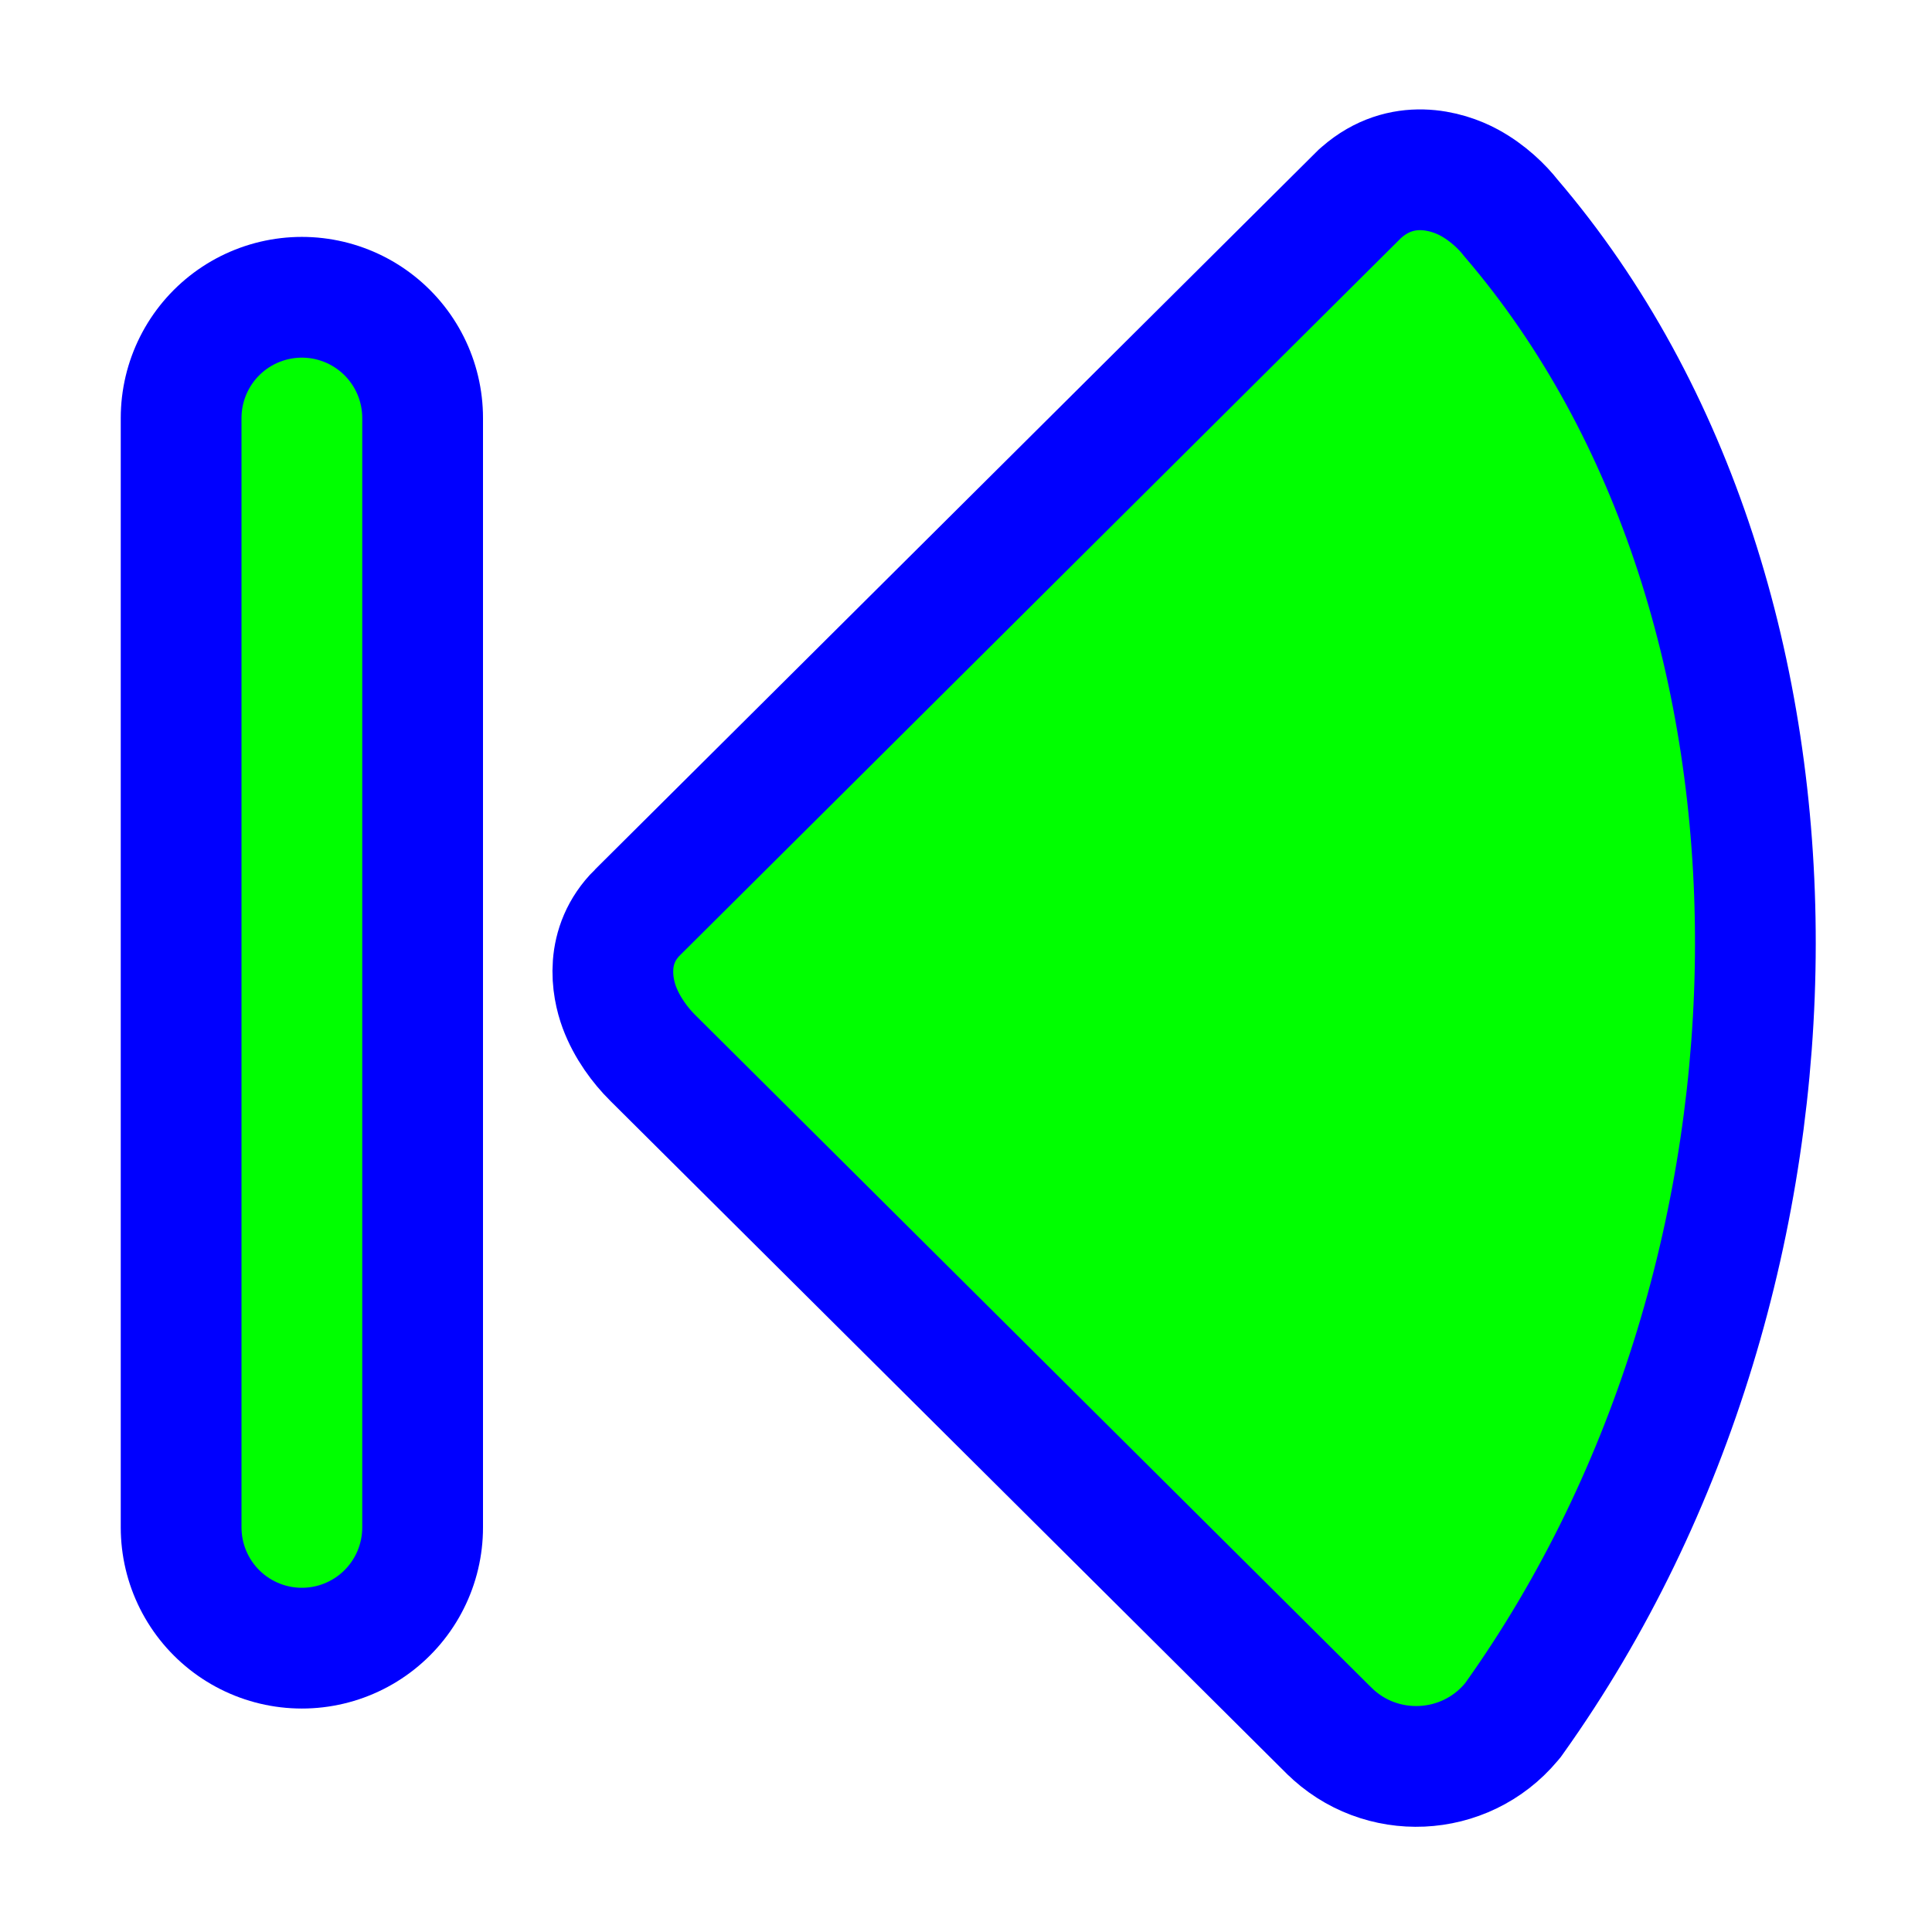<svg width="256" height="256" viewBox="0 0 256 256" fill="none" xmlns="http://www.w3.org/2000/svg">
  <path id="align-anchor" d="m 32,128.9 h 32 l -32,32 z" fill="cyan" opacity=".8" display="none"/>
  <circle id="cursor-hotspot" cx="37" cy="128" r="3" fill="magenta" opacity=".6" display="none"/>
  <g>
    <path class="align-anchor bias-right" d="m 73.19,128.9 32,-32 v 64 z" fill="orange" opacity=".8" display="none"/>
    <path d="M180.418 25.48L180.205 25.666L180.005 25.864L84.461 120.908C84.46 120.908 84.46 120.908 84.46 120.908C80.049 125.296 81.083 130.819 82.054 133.443C83.083 136.222 84.873 138.565 86.466 140.152L86.471 140.157L176.067 229.283L176.072 229.287C182.89 236.06 194.069 235.562 200.25 228.192L200.465 227.936L200.659 227.664C221.913 197.849 232.555 160.832 232.596 125.105C232.637 89.517 222.144 54.48 200.203 28.88C199.109 27.469 197.166 25.541 194.669 24.19C191.755 22.613 185.755 20.832 180.418 25.48Z" fill="#00FF00" stroke="#0000FF" stroke-width="16"/>
  </g>
  <g transform="translate(40,55.39)">
    <path id="side-stroke" d="m 0,0 v 147" stroke="#0000FF" stroke-linecap="round" stroke-width="48"/>
    <path id="side-fill" class="fixed-width-stroke" d="m 0,0 v 147" stroke="#00FF00" stroke-linecap="round" stroke-width="16"/>
  </g>
</svg>

